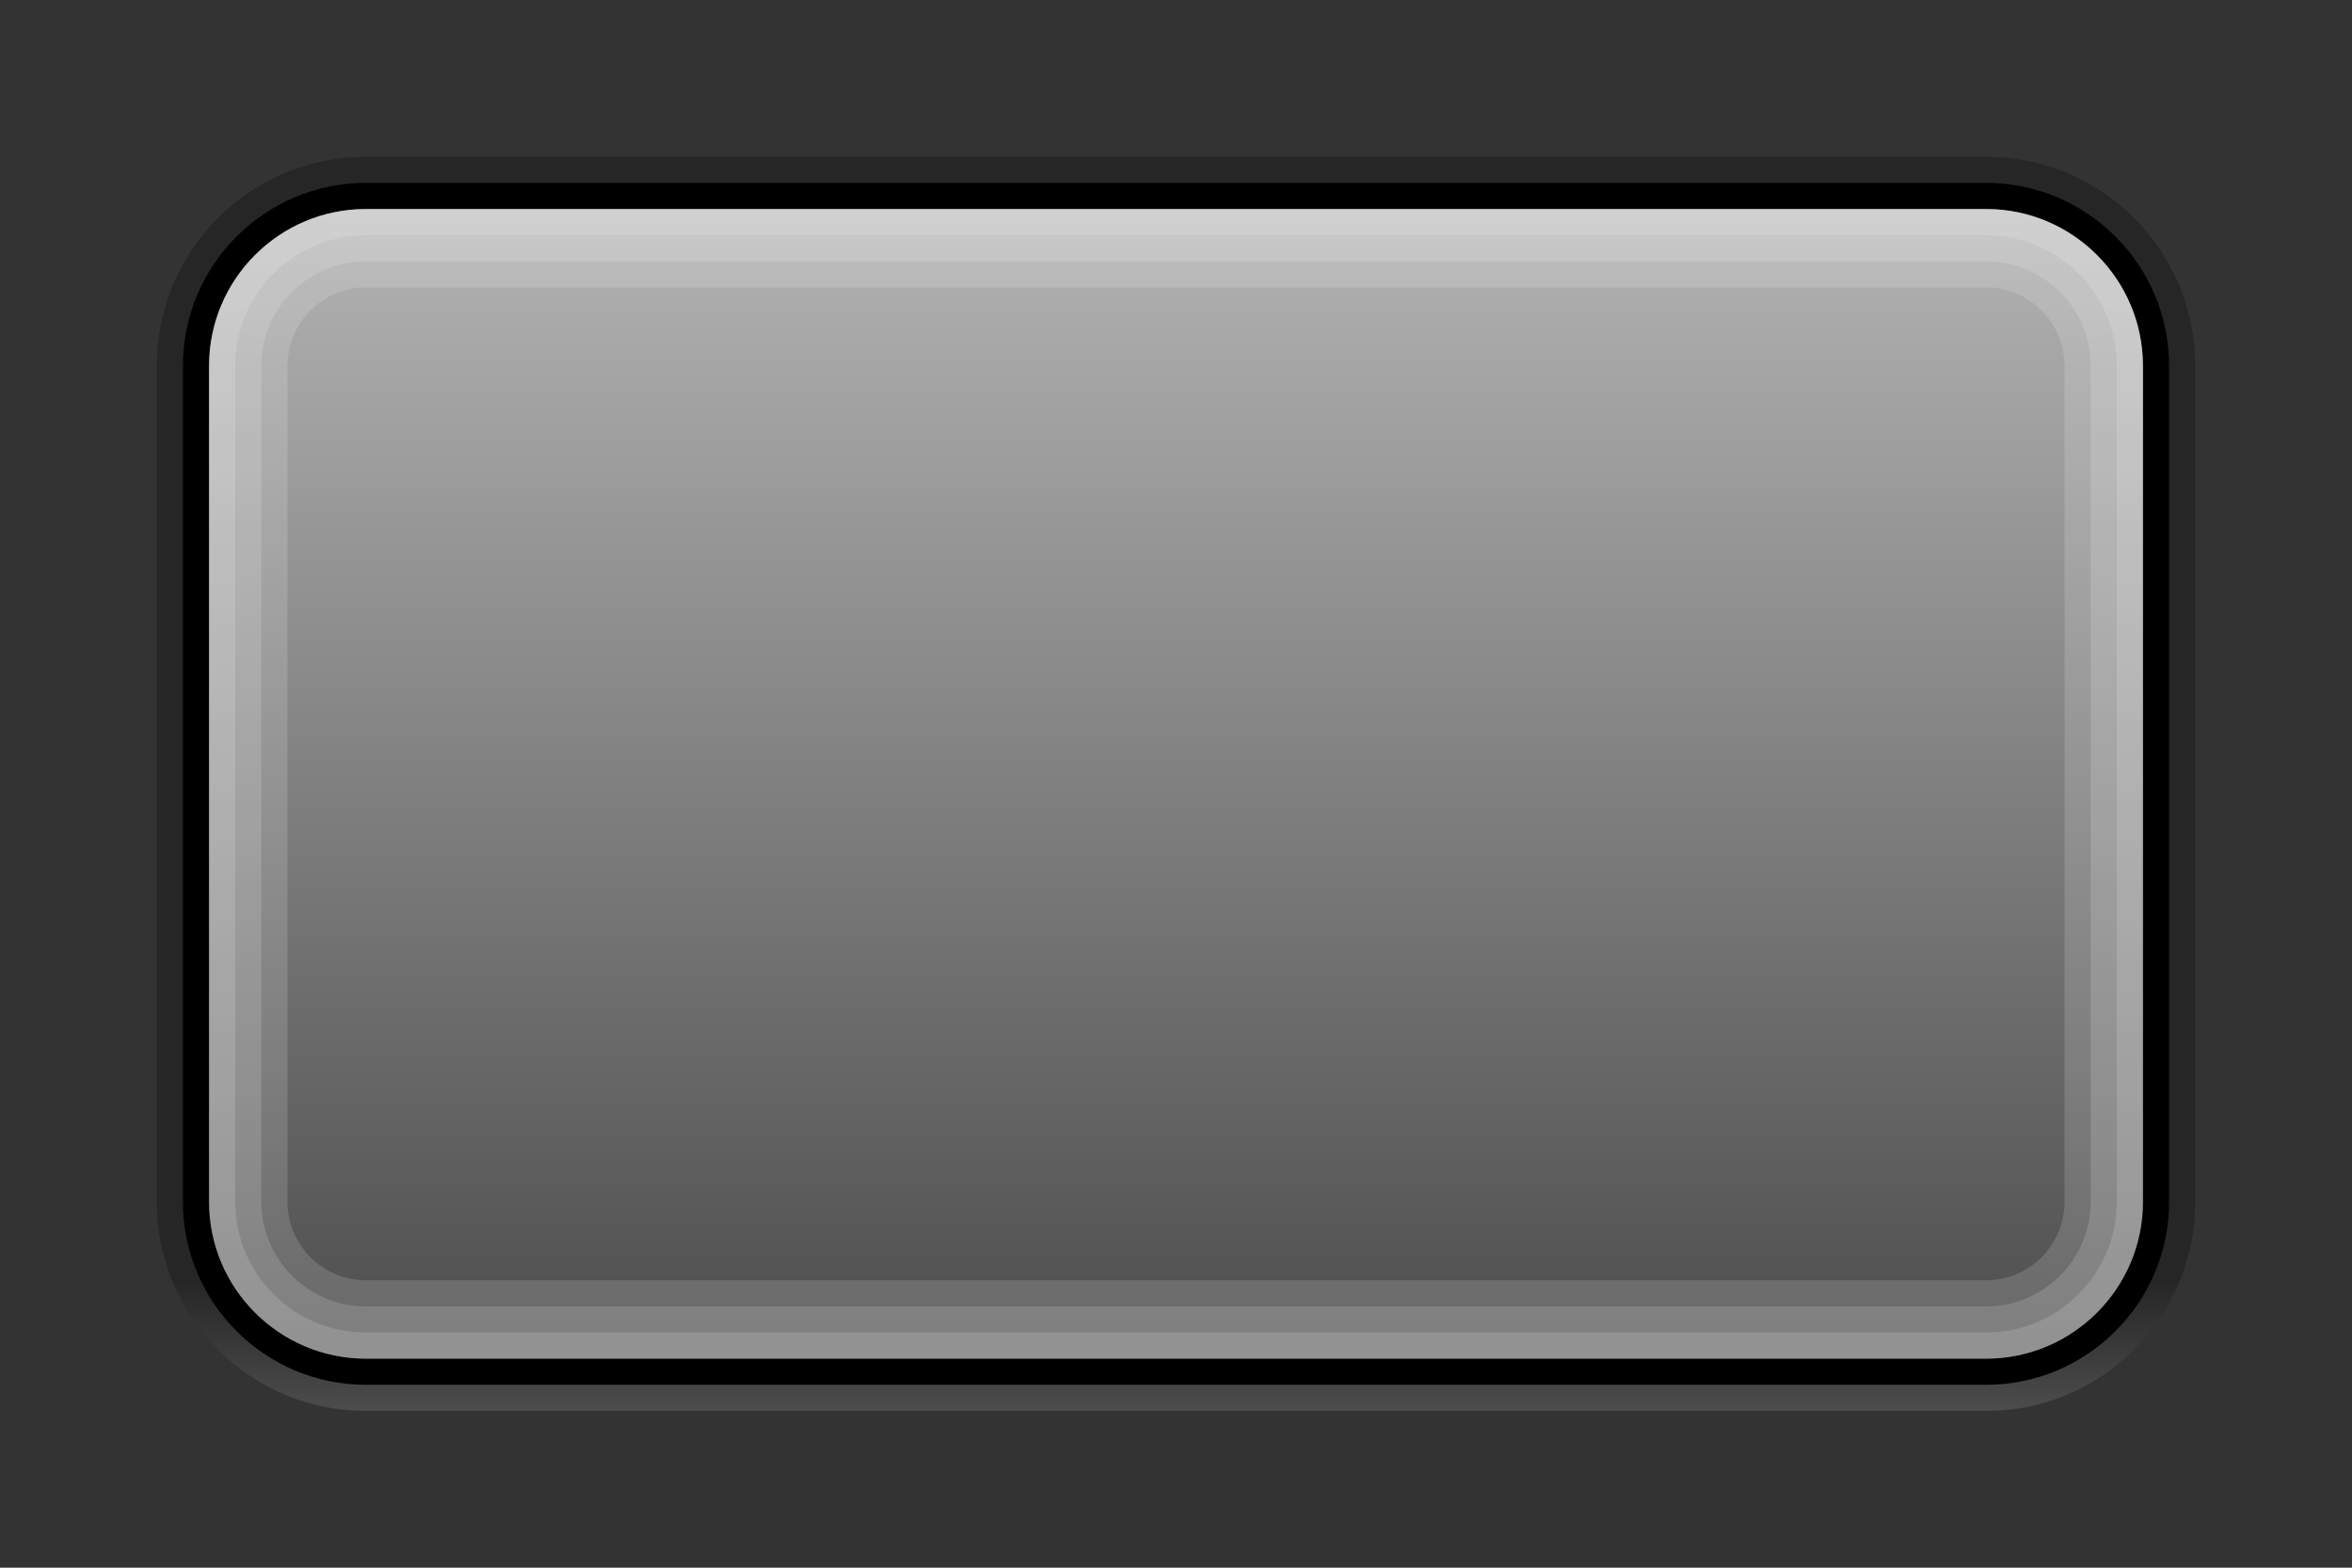 <?xml version="1.0" encoding="UTF-8"?>
<!DOCTYPE svg PUBLIC "-//W3C//DTD SVG 1.1 Tiny//EN" "http://www.w3.org/Graphics/SVG/1.1/DTD/svg11-tiny.dtd">
<svg baseProfile="tiny" height="60px" version="1.1" viewBox="0 0 90 60" width="90px" x="0px" xmlns="http://www.w3.org/2000/svg" xmlns:xlink="http://www.w3.org/1999/xlink" y="0px">
<rect x="0" y="0" width="90" height="60" fill="#333333" stroke="none"/>
<rect fill="none" height="60" width="90"/>
<linearGradient gradientUnits="userSpaceOnUse" id="SVGID_1_" x1="45.001" x2="45.001" y1="53.999" y2="6">
<stop offset="0" style="stop-color:#999999"/>
<stop offset="0.103" style="stop-color:#000000"/>
<stop offset="1" style="stop-color:#000000"/>
</linearGradient>
<path d="M84,46c0,4.418-3.582,8-8,8H14c-4.418,0-8-3.582-8-8V14c0-4.418,3.582-8,8-8h62  c4.418,0,8,3.582,8,8V46z" fill="url(#SVGID_1_)" fill-opacity="0.25" stroke-opacity="0.25"/>
<path d="M14,53c-3.86,0-7-3.141-7-7V14c0-3.86,3.14-7,7-7h62c3.859,0,7,3.14,7,7v32  c0,3.859-3.141,7-7,7H14z"/>
<linearGradient gradientUnits="userSpaceOnUse" id="SVGID_2_" x1="44.999" x2="44.999" y1="8.125" y2="52.001">
<stop offset="0" style="stop-color:#B3B3B3"/>
<stop offset="1" style="stop-color:#4D4D4D"/>
</linearGradient>
<path d="M14,52c-3.309,0-6-2.691-6-6V14c0-3.309,2.691-6,6-6h62  c3.309,0,6,2.691,6,6v32c0,3.309-2.691,6-6,6H14z" fill="url(#SVGID_2_)"/>
<path d="M76,8H14c-3.309,0-6,2.691-6,6v32c0,3.309,2.691,6,6,6h62  c3.309,0,6-2.691,6-6V14C82,10.691,79.309,8,76,8z M79,46c0,1.654-1.346,3-3,3H14c-1.654,0-3-1.346-3-3V14c0-1.654,1.346-3,3-3h62  c1.654,0,3,1.346,3,3V46z" fill="#FFFFFF" fill-opacity="0.15" stroke-opacity="0.15"/>
<path d="M76,8H14c-3.309,0-6,2.691-6,6v32c0,3.309,2.691,6,6,6h62  c3.309,0,6-2.691,6-6V14C82,10.691,79.309,8,76,8z M80,46c0,2.206-1.795,4-4,4H14c-2.206,0-4-1.794-4-4V14c0-2.206,1.794-4,4-4h62  c2.205,0,4,1.794,4,4V46z" fill="#FFFFFF" fill-opacity="0.15" stroke-opacity="0.15"/>
<path d="M76,8H14c-3.309,0-6,2.691-6,6v32c0,3.309,2.691,6,6,6h62  c3.309,0,6-2.691,6-6V14C82,10.691,79.309,8,76,8z M81,46c0,2.758-2.243,5-5,5H14c-2.757,0-5-2.242-5-5V14c0-2.757,2.243-5,5-5h62  c2.757,0,5,2.243,5,5V46z" fill="#FFFFFF" fill-opacity="0.15" stroke-opacity="0.15"/>
</svg>
